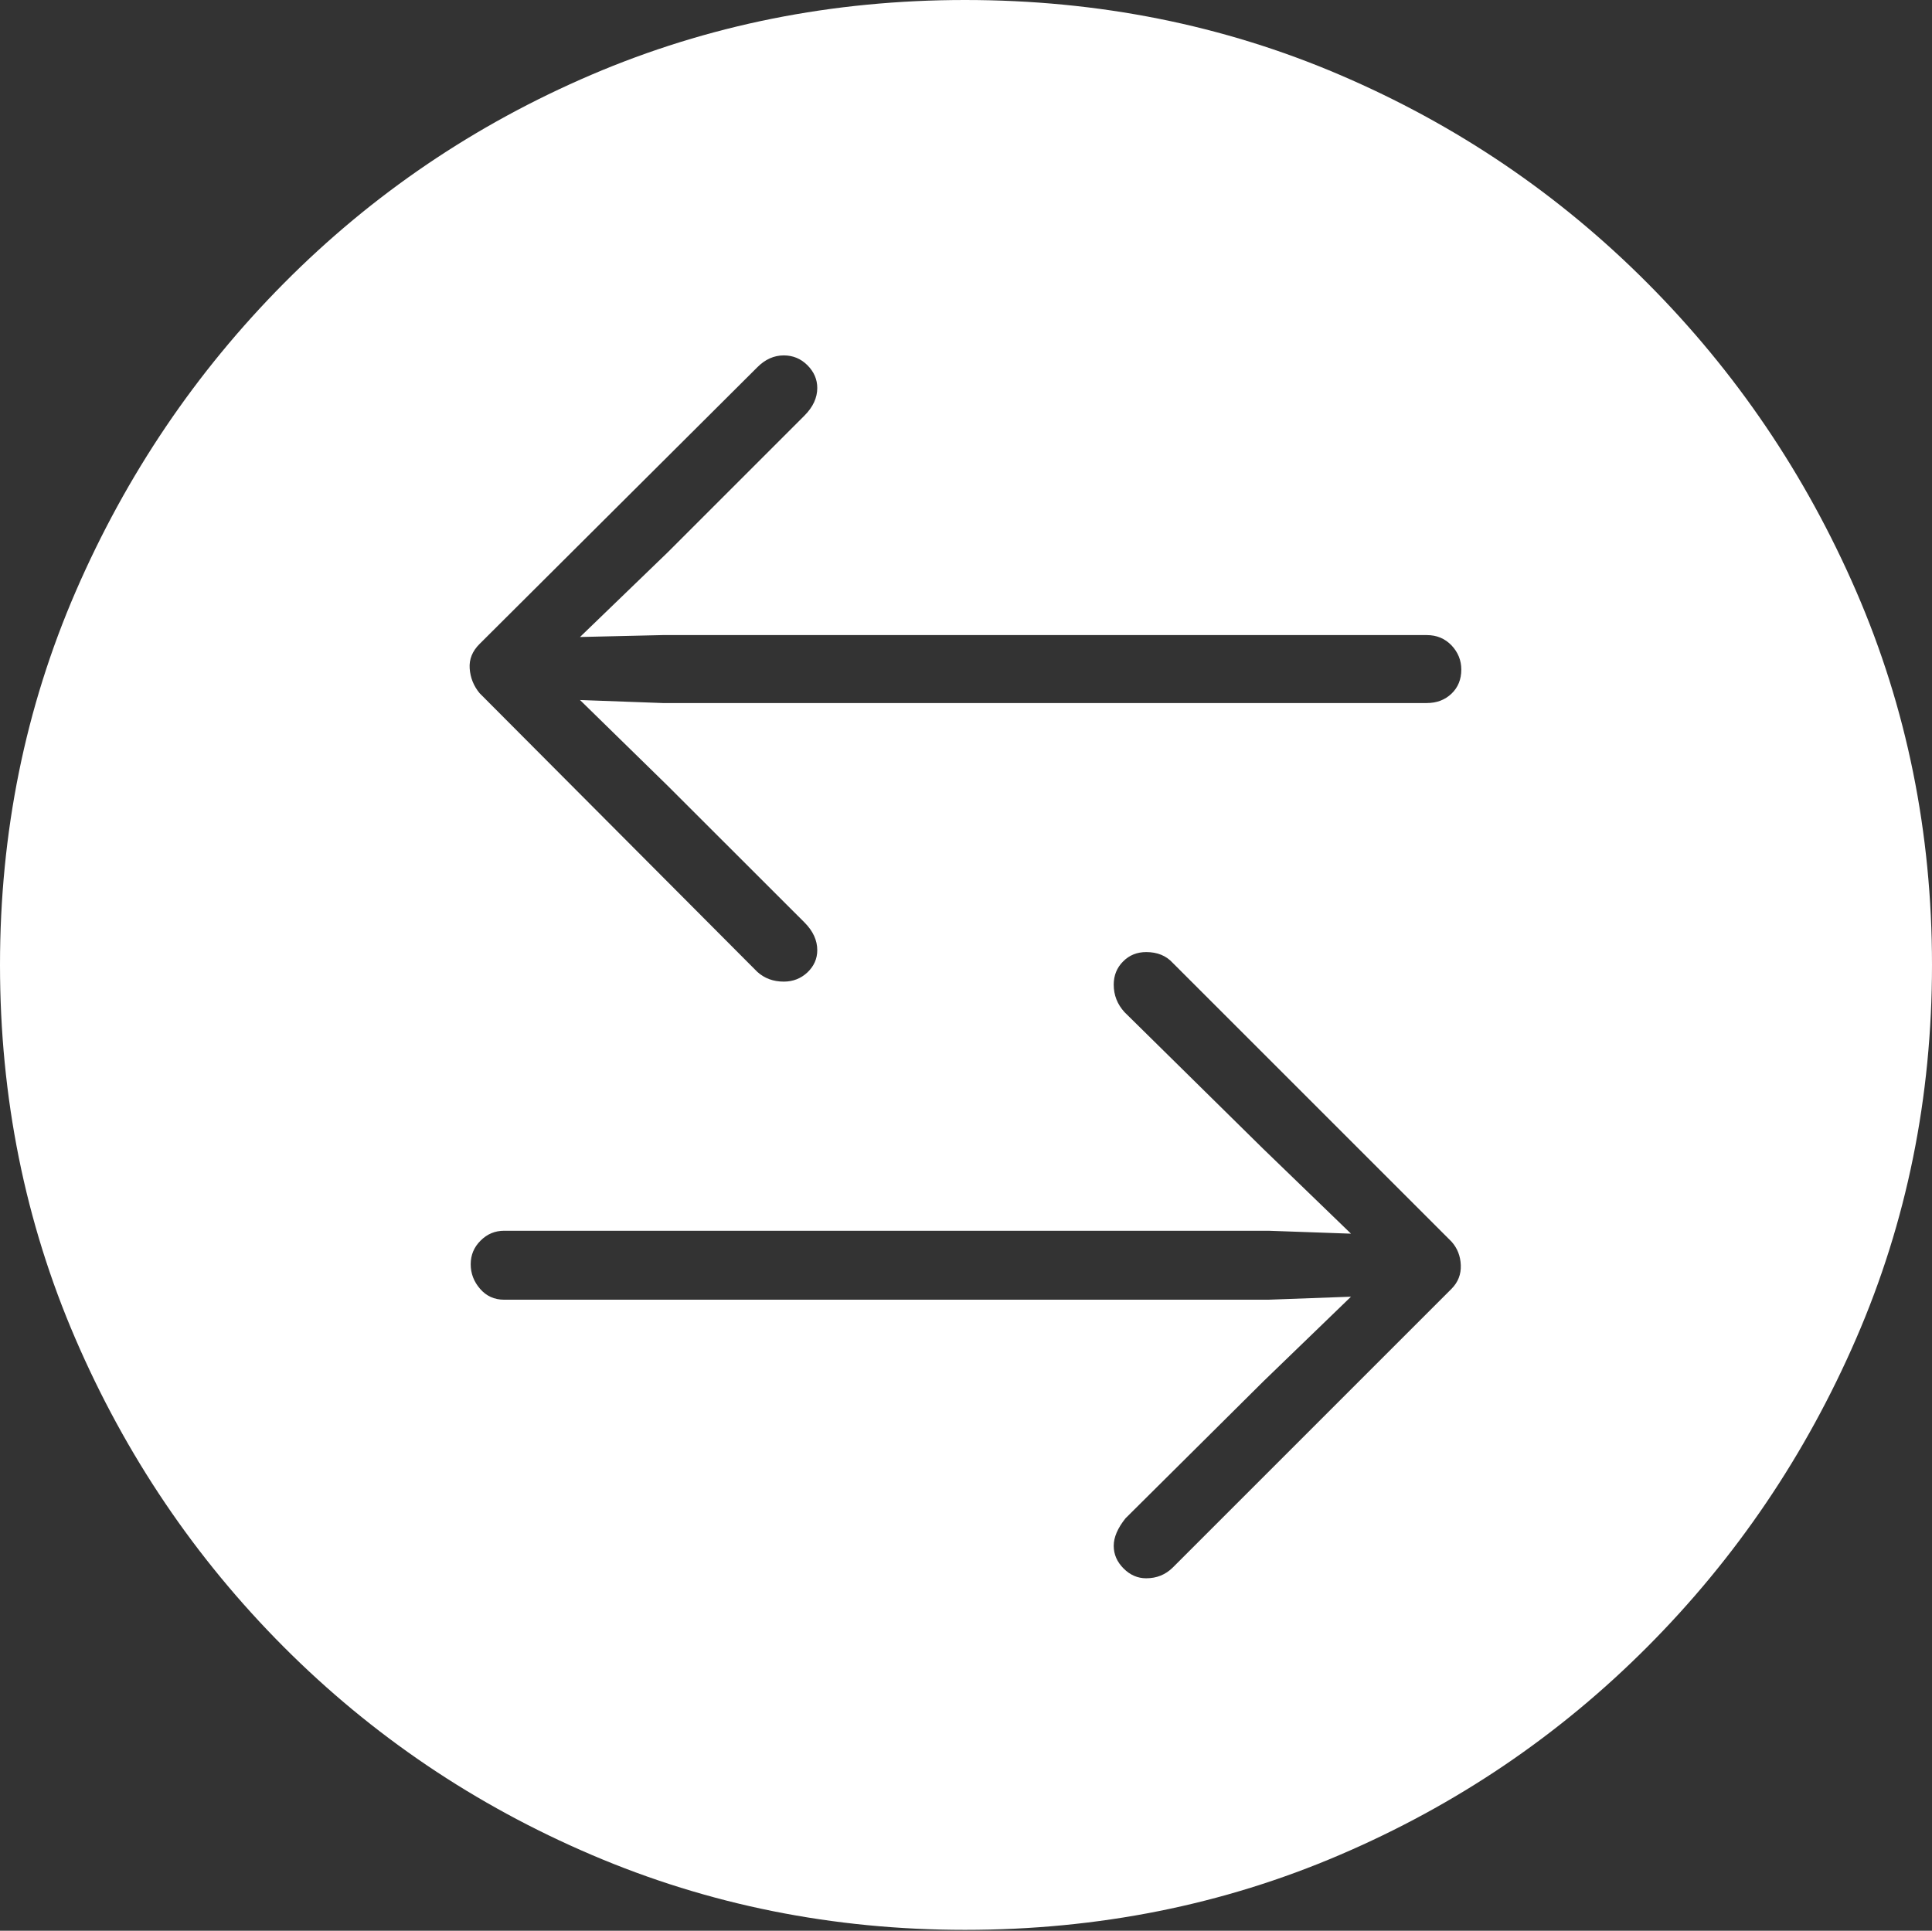 <?xml version="1.0" encoding="UTF-8"?>
<!--Generator: Apple Native CoreSVG 175-->
<!DOCTYPE svg
PUBLIC "-//W3C//DTD SVG 1.1//EN"
       "http://www.w3.org/Graphics/SVG/1.1/DTD/svg11.dtd">
<svg version="1.1" xmlns="http://www.w3.org/2000/svg" xmlns:xlink="http://www.w3.org/1999/xlink" width="19.16" height="19.15">
 <rect width="100%" height="100%" fill="#333333" stroke="none"/>
 <g>
  <rect height="19.15" opacity="0" width="19.16" x="0" y="0"/>
  <path d="M9.57 19.141Q11.553 19.141 13.286 18.398Q15.02 17.656 16.338 16.333Q17.656 15.01 18.408 13.276Q19.16 11.543 19.16 9.57Q19.16 7.598 18.408 5.864Q17.656 4.131 16.338 2.808Q15.02 1.484 13.286 0.742Q11.553 0 9.57 0Q7.598 0 5.864 0.742Q4.131 1.484 2.817 2.808Q1.504 4.131 0.752 5.864Q0 7.598 0 9.57Q0 11.543 0.747 13.276Q1.494 15.01 2.812 16.333Q4.131 17.656 5.869 18.398Q7.607 19.141 9.57 19.141ZM4.756 6.387L7.51 3.643Q7.627 3.525 7.773 3.525Q7.91 3.525 8.008 3.623Q8.105 3.721 8.105 3.848Q8.105 3.994 7.979 4.121L6.621 5.479L5.752 6.318L6.572 6.299L14.15 6.299Q14.297 6.299 14.395 6.401Q14.492 6.504 14.492 6.641Q14.492 6.787 14.395 6.88Q14.297 6.973 14.15 6.973L6.572 6.973L5.752 6.943L6.621 7.793L7.979 9.15Q8.105 9.277 8.105 9.424Q8.105 9.551 8.008 9.644Q7.91 9.736 7.773 9.736Q7.617 9.736 7.51 9.639L4.756 6.875Q4.668 6.768 4.658 6.631Q4.648 6.494 4.756 6.387ZM14.395 12.783L11.631 15.547Q11.523 15.654 11.367 15.654Q11.24 15.654 11.143 15.557Q11.045 15.459 11.045 15.332Q11.045 15.205 11.162 15.059L12.529 13.701L13.398 12.861L12.578 12.891L5 12.891Q4.854 12.891 4.761 12.783Q4.668 12.676 4.668 12.539Q4.668 12.402 4.766 12.305Q4.863 12.207 5 12.207L12.578 12.207L13.398 12.236L12.529 11.396L11.152 10.039Q11.045 9.922 11.045 9.766Q11.045 9.629 11.138 9.536Q11.23 9.443 11.367 9.443Q11.533 9.443 11.631 9.551L14.395 12.315Q14.482 12.412 14.487 12.549Q14.492 12.685 14.395 12.783Z" fill="#ffffff"/>
 </g>
</svg>
